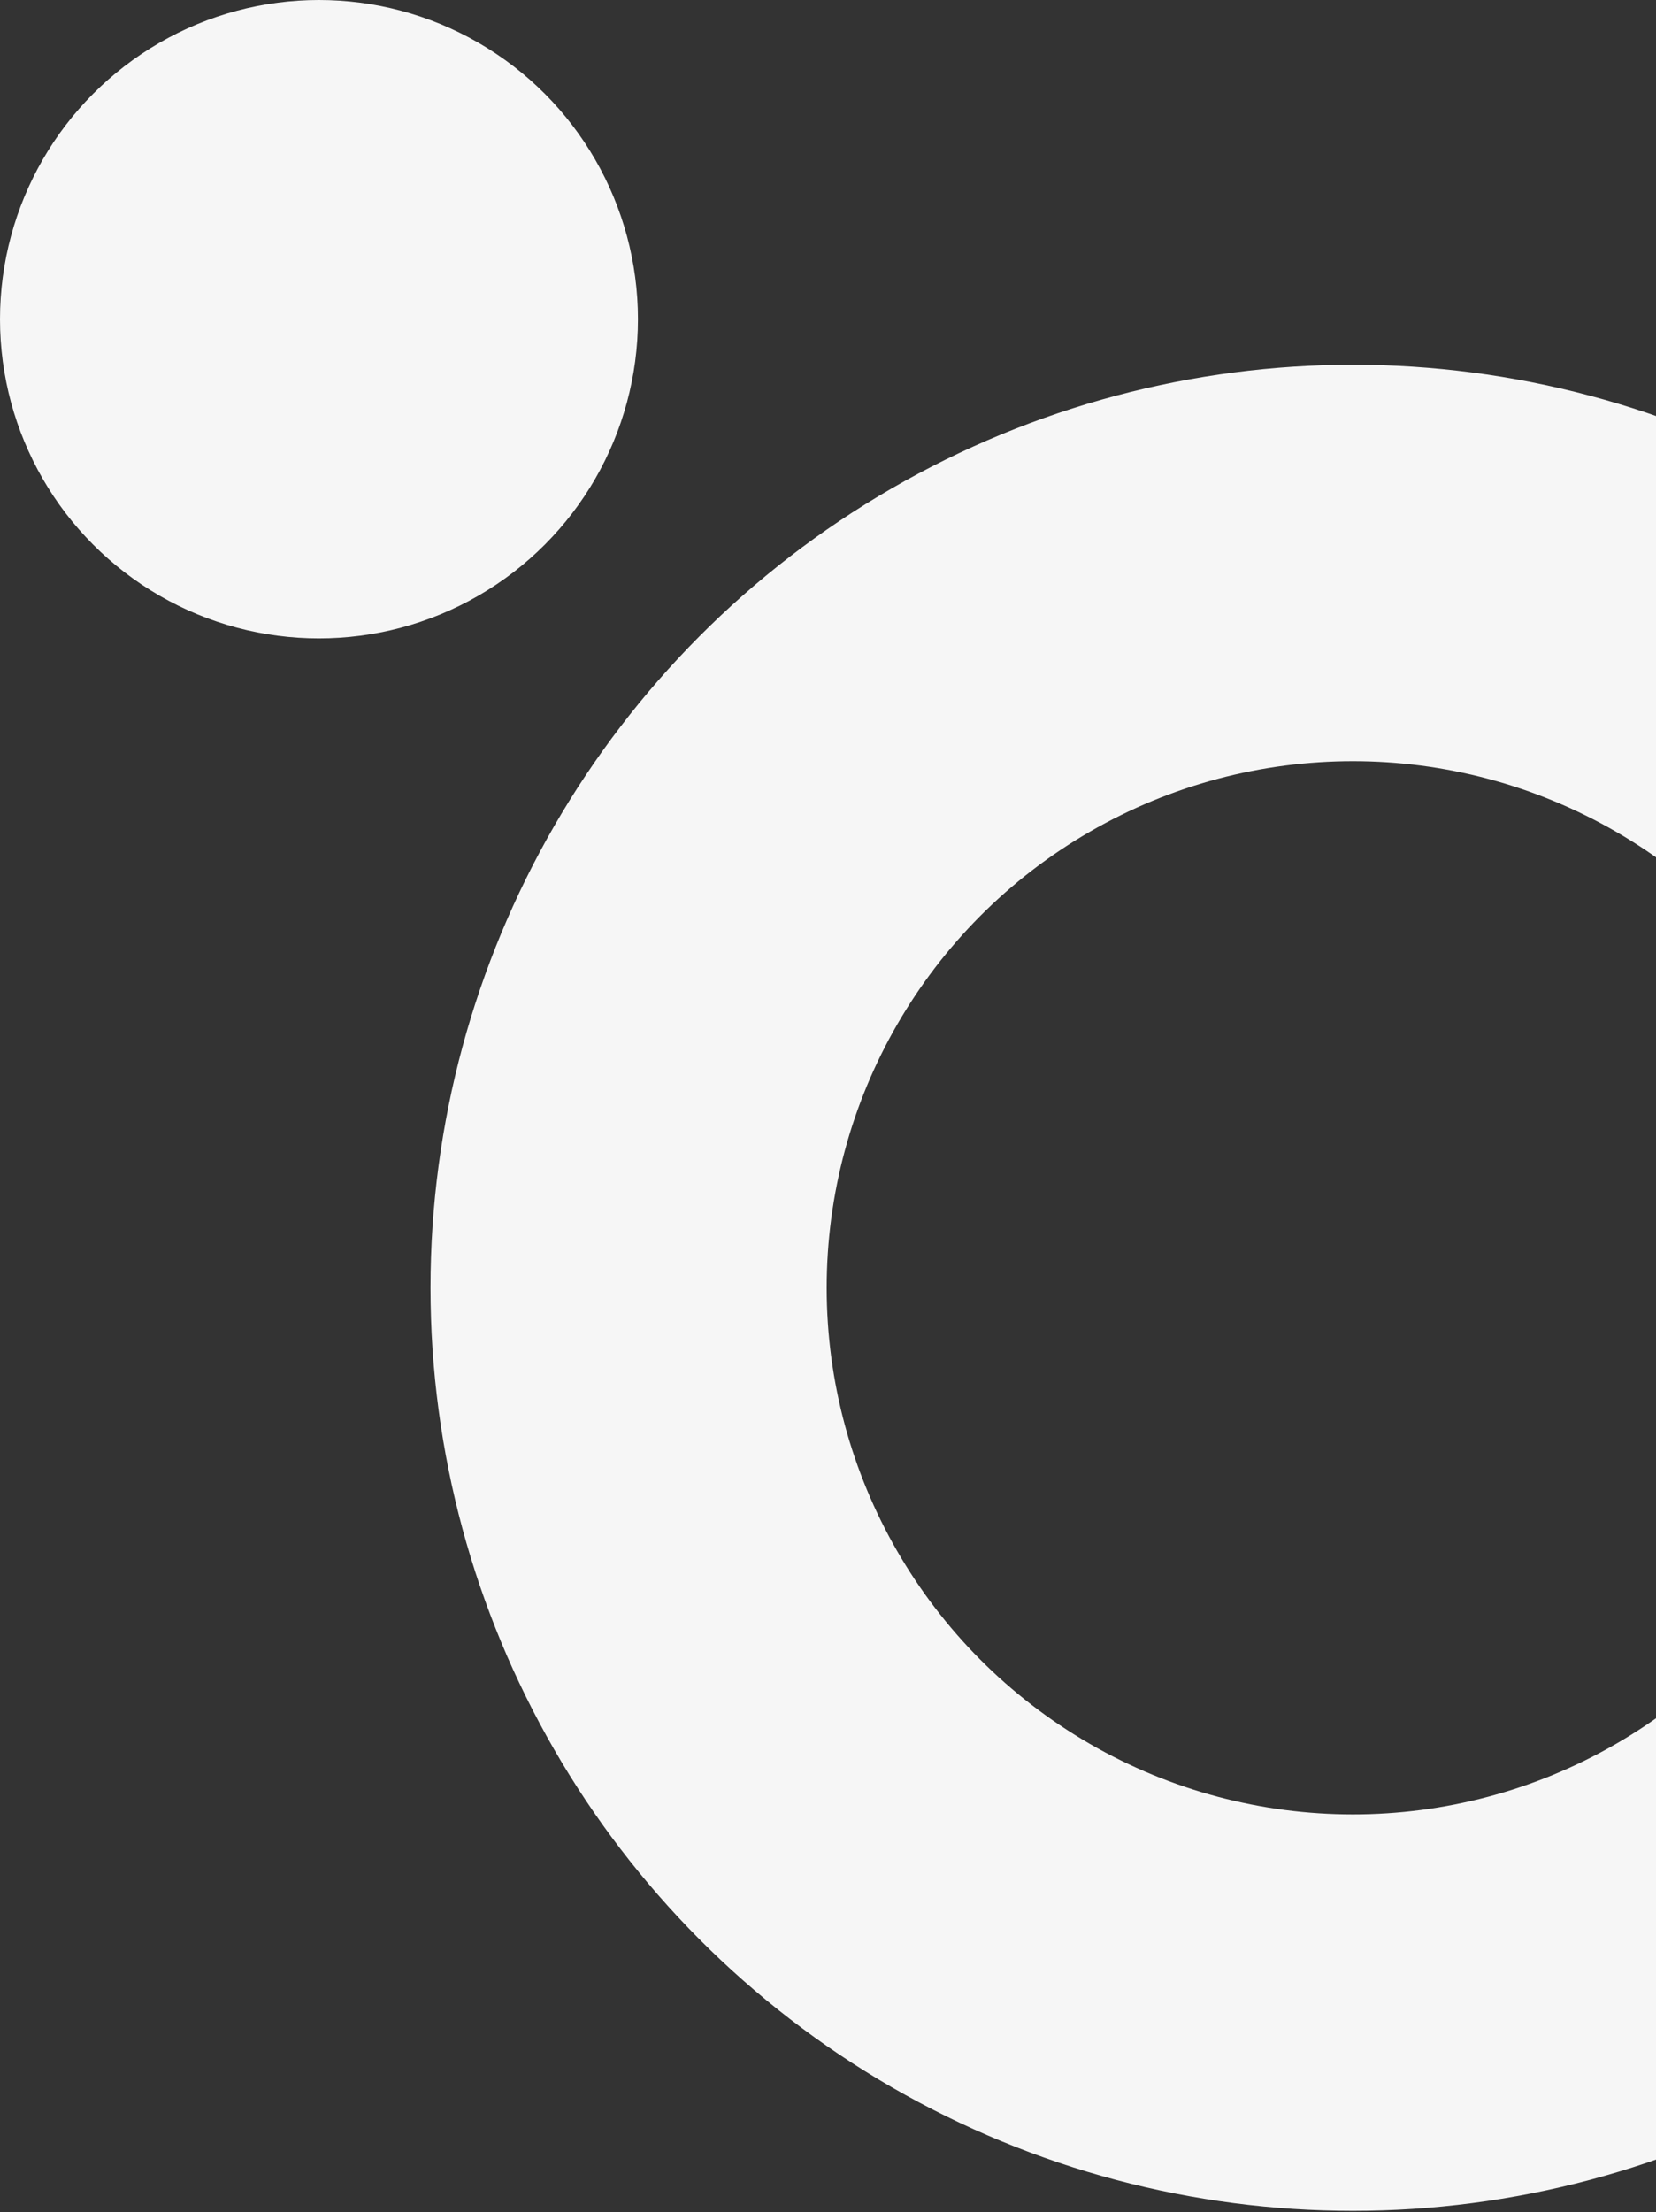 <svg xmlns="http://www.w3.org/2000/svg" width="627" height="837" viewBox="0 0 627 837">
    <rect x="0" y="0" width="627" height="837" fill="#333333" stroke="none"/>
    <g fill="none" fill-rule="evenodd">
        <circle cx="512.244" cy="487.244" r="274.244" stroke="#F6F6F6" stroke-width="150"/>
        <circle cx="120.772" cy="120.772" r="120.772" fill="#F6F6F6" transform="rotate(180 120.772 120.772)"/>
    </g>
</svg>
